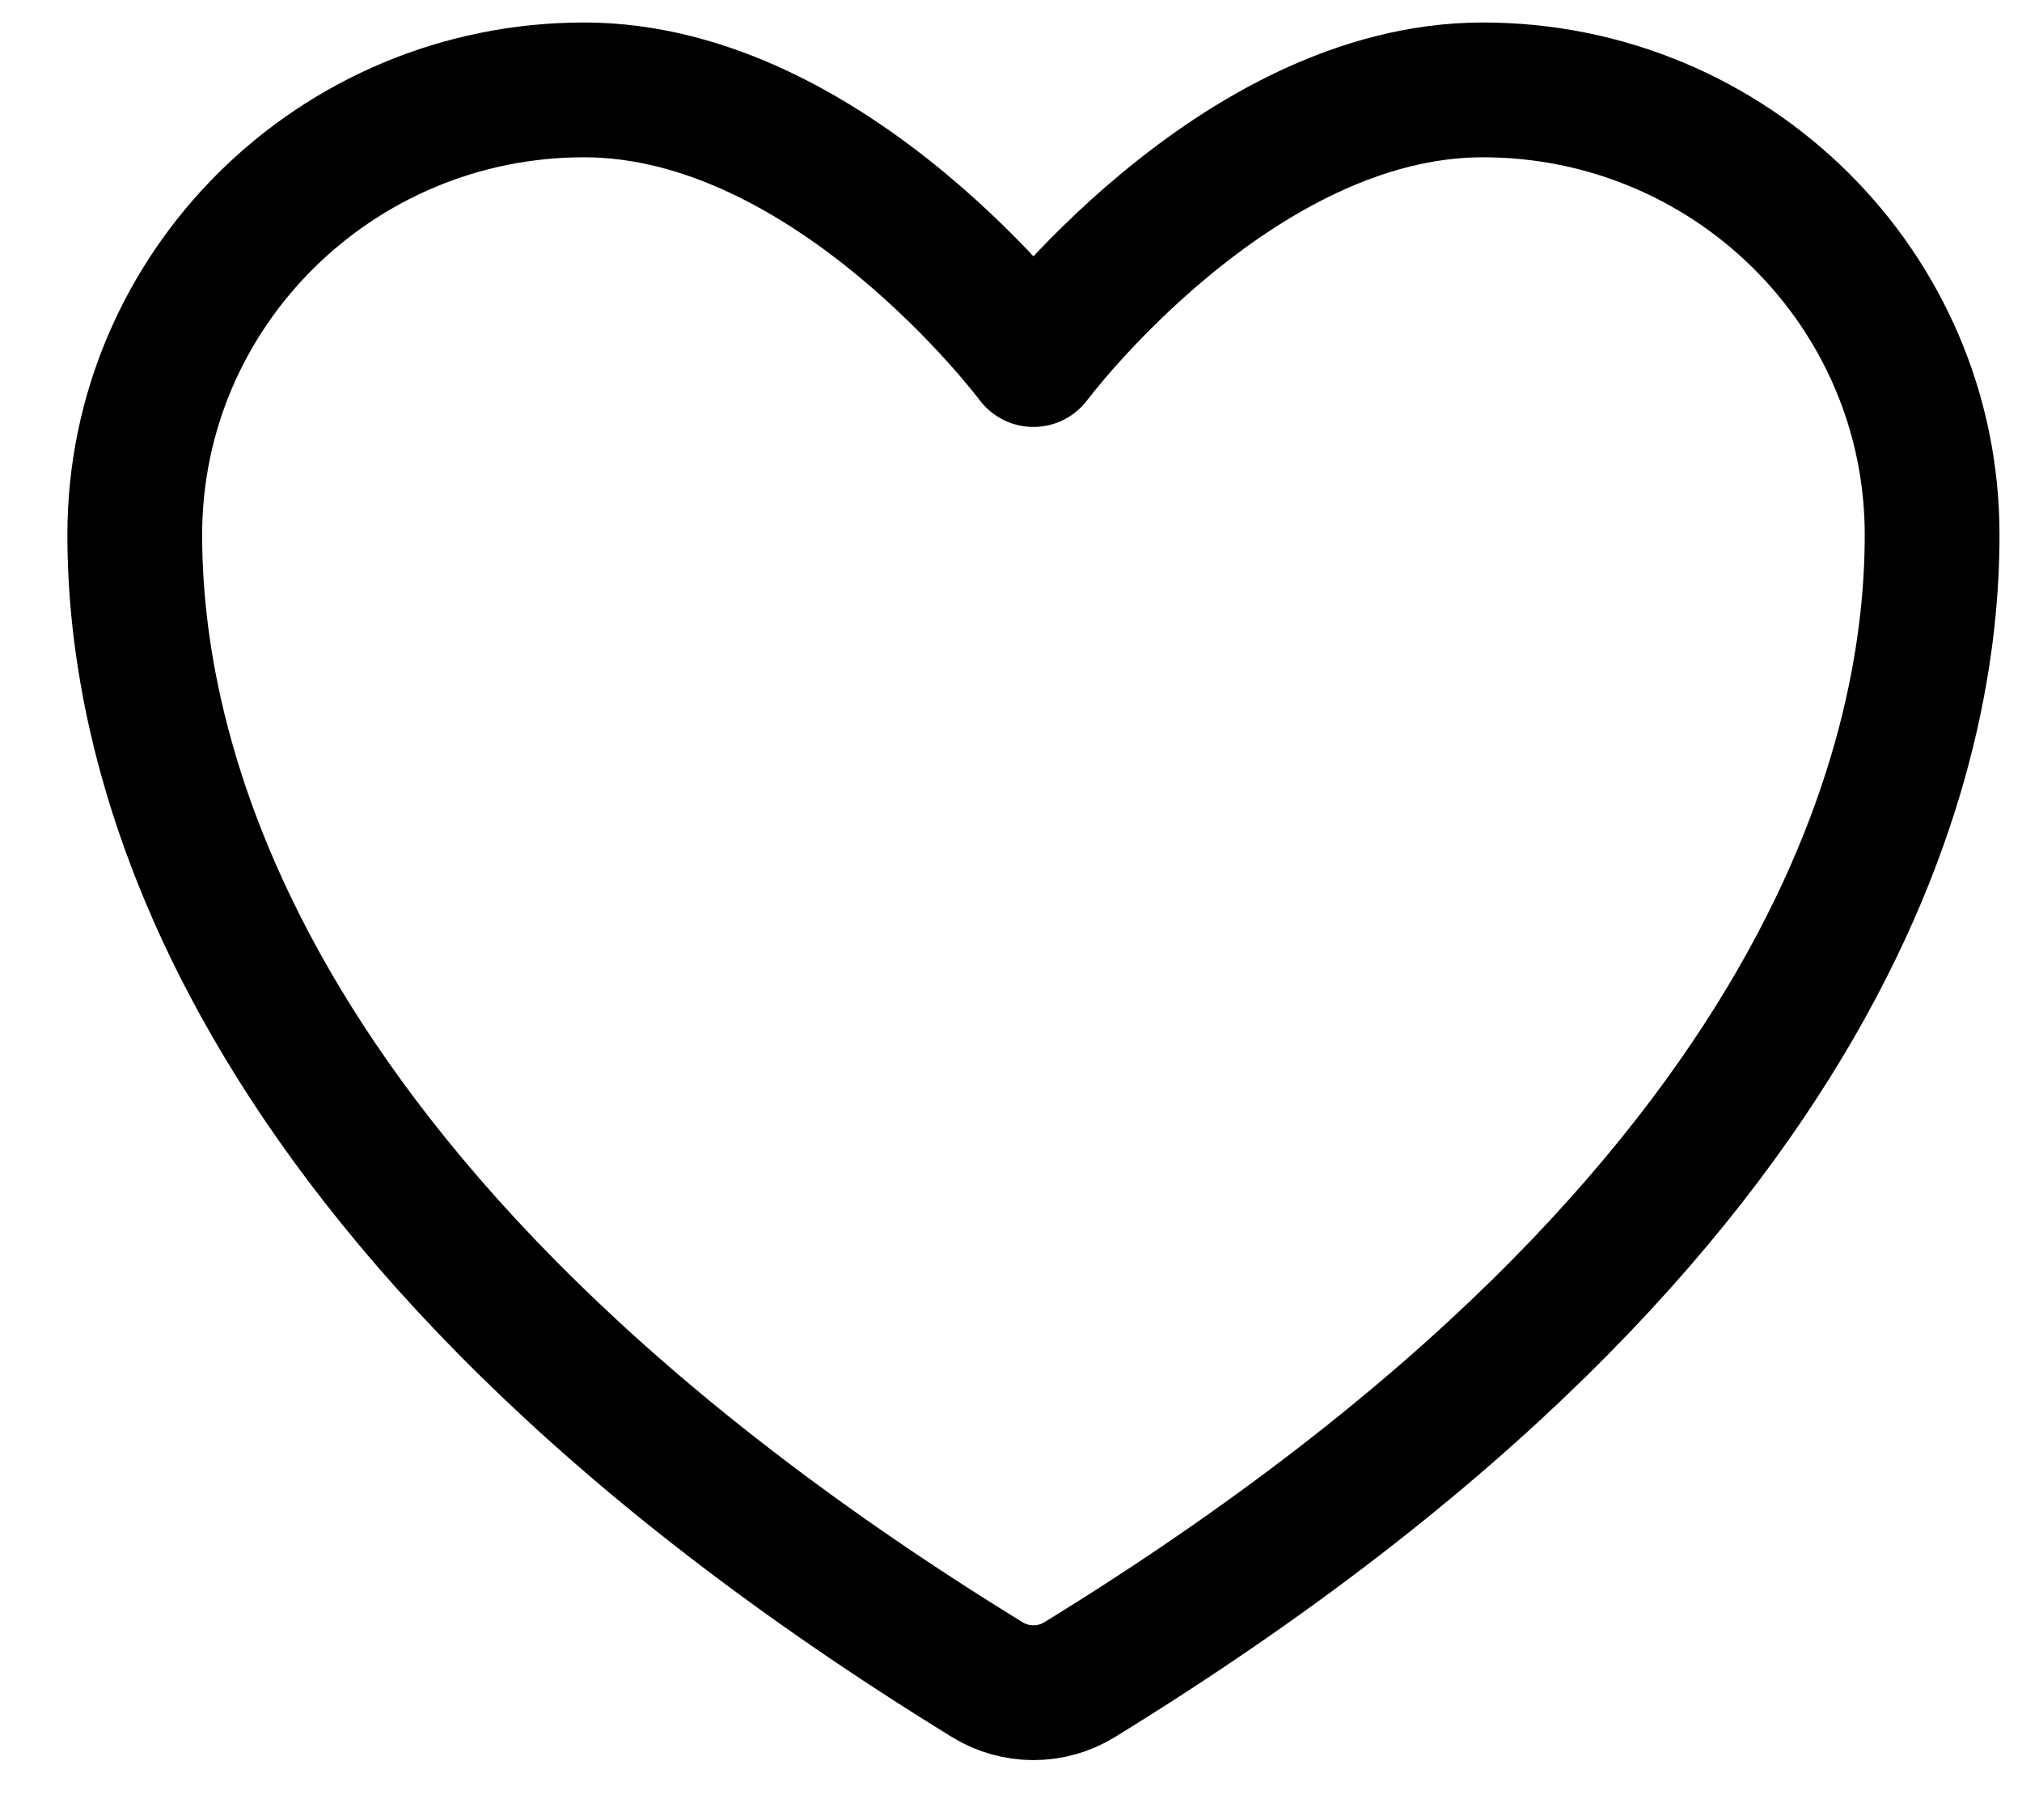 <svg width="20" height="18" viewBox="0 0 20 18" fill="none" xmlns="http://www.w3.org/2000/svg">
<path d="M5.778 0.889C3.324 0.889 1.333 2.859 1.333 5.289C1.333 7.251 2.111 11.907 9.767 16.613C9.904 16.697 10.062 16.741 10.222 16.741C10.383 16.741 10.54 16.697 10.677 16.613C18.333 11.907 19.111 7.251 19.111 5.289C19.111 2.859 17.121 0.889 14.667 0.889C12.213 0.889 10.222 3.556 10.222 3.556C10.222 3.556 8.232 0.889 5.778 0.889Z" stroke="black" stroke-width="1.333" stroke-linecap="round" stroke-linejoin="round"/>
</svg>
